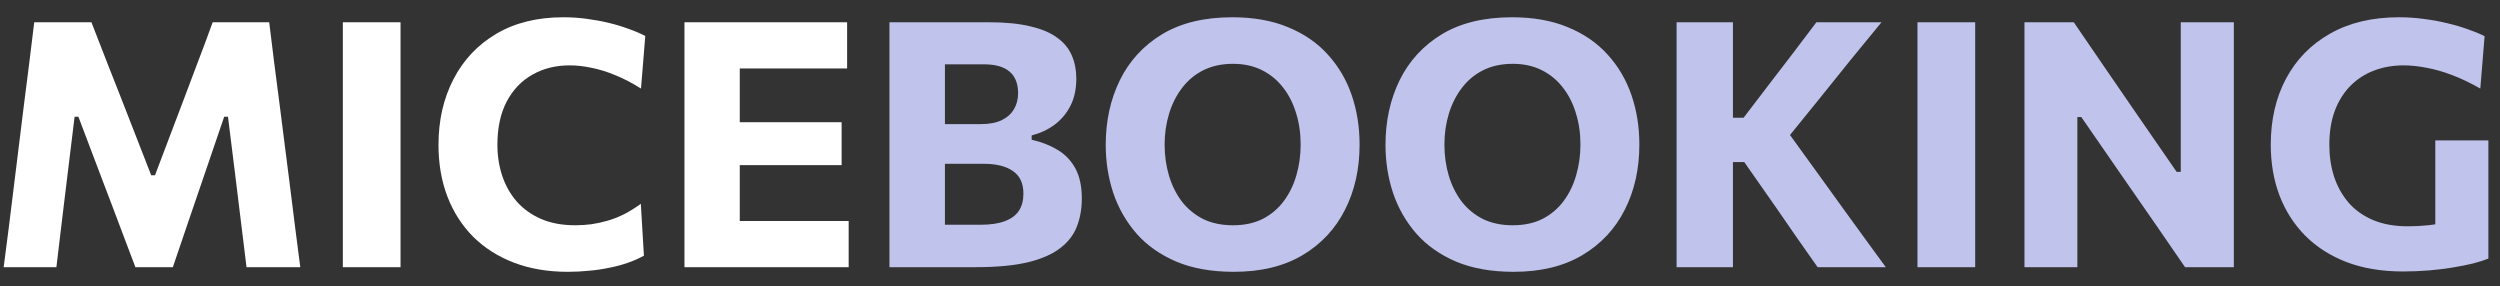 <svg width="131" height="15" viewBox="0 0 131 15" fill="none" xmlns="http://www.w3.org/2000/svg">
<rect x="0" y="0" width="131" height="15" fill="#333333" stroke="none"/>
<path d="M0.192 14C0.282 13.328 0.369 12.656 0.453 11.984C0.537 11.312 0.627 10.583 0.723 9.797L1.254 5.495C1.356 4.721 1.449 3.989 1.533 3.299C1.617 2.609 1.704 1.898 1.794 1.166H4.791C5.079 1.898 5.352 2.6 5.61 3.272C5.874 3.938 6.135 4.601 6.393 5.261L7.923 9.185H8.121L9.606 5.27C9.858 4.604 10.107 3.944 10.353 3.29C10.605 2.636 10.869 1.928 11.145 1.166H14.106C14.196 1.886 14.283 2.591 14.367 3.281C14.457 3.971 14.553 4.712 14.655 5.504L15.204 9.824C15.3 10.604 15.39 11.324 15.474 11.984C15.564 12.644 15.651 13.316 15.735 14H12.918C12.81 13.1 12.705 12.245 12.603 11.435C12.501 10.625 12.408 9.866 12.324 9.158L11.946 6.116H11.748L10.632 9.383C10.362 10.187 10.089 10.985 9.813 11.777C9.543 12.563 9.291 13.304 9.057 14H7.095C6.927 13.55 6.744 13.067 6.546 12.551C6.354 12.035 6.156 11.51 5.952 10.976C5.748 10.436 5.547 9.908 5.349 9.392L4.107 6.116H3.909L3.54 9.14C3.456 9.854 3.363 10.619 3.261 11.435C3.165 12.245 3.063 13.1 2.955 14H0.192ZM17.965 14C17.965 13.31 17.965 12.641 17.965 11.993C17.965 11.345 17.965 10.619 17.965 9.815V5.459C17.965 4.631 17.965 3.884 17.965 3.218C17.965 2.552 17.965 1.868 17.965 1.166H20.988C20.988 1.868 20.988 2.552 20.988 3.218C20.988 3.884 20.988 4.631 20.988 5.459V9.815C20.988 10.619 20.988 11.345 20.988 11.993C20.988 12.641 20.988 13.31 20.988 14H17.965ZM29.754 14.243C28.71 14.243 27.771 14.084 26.937 13.766C26.103 13.448 25.389 12.995 24.795 12.407C24.207 11.813 23.757 11.111 23.445 10.301C23.133 9.485 22.977 8.582 22.977 7.592C22.977 6.308 23.238 5.162 23.76 4.154C24.282 3.14 25.032 2.345 26.01 1.769C26.988 1.193 28.158 0.905 29.52 0.905C29.934 0.905 30.342 0.932 30.744 0.986C31.152 1.04 31.542 1.112 31.914 1.202C32.286 1.292 32.631 1.397 32.949 1.517C33.273 1.631 33.561 1.754 33.813 1.886L33.588 4.64C33.12 4.346 32.67 4.112 32.238 3.938C31.806 3.758 31.389 3.629 30.987 3.551C30.591 3.467 30.213 3.425 29.853 3.425C29.121 3.425 28.47 3.587 27.9 3.911C27.33 4.229 26.88 4.7 26.55 5.324C26.226 5.942 26.064 6.698 26.064 7.592C26.064 8.162 26.148 8.702 26.316 9.212C26.484 9.716 26.736 10.163 27.072 10.553C27.414 10.943 27.84 11.249 28.35 11.471C28.86 11.693 29.457 11.804 30.141 11.804C30.423 11.804 30.705 11.786 30.987 11.75C31.275 11.708 31.563 11.645 31.851 11.561C32.139 11.477 32.427 11.363 32.715 11.219C33.003 11.069 33.291 10.889 33.579 10.679L33.741 13.397C33.483 13.541 33.198 13.667 32.886 13.775C32.574 13.883 32.244 13.97 31.896 14.036C31.554 14.108 31.2 14.159 30.834 14.189C30.474 14.225 30.114 14.243 29.754 14.243ZM35.866 14C35.866 13.31 35.866 12.641 35.866 11.993C35.866 11.345 35.866 10.619 35.866 9.815V5.459C35.866 4.631 35.866 3.884 35.866 3.218C35.866 2.552 35.866 1.868 35.866 1.166H44.389V3.587C43.837 3.587 43.243 3.587 42.607 3.587C41.977 3.587 41.233 3.587 40.375 3.587H37.351L38.764 1.634C38.764 2.336 38.764 3.02 38.764 3.686C38.764 4.352 38.764 5.099 38.764 5.927V9.347C38.764 10.145 38.764 10.871 38.764 11.525C38.764 12.173 38.764 12.842 38.764 13.532L37.54 11.579H40.591C41.305 11.579 41.98 11.579 42.616 11.579C43.258 11.579 43.876 11.579 44.47 11.579V14H35.866ZM38.089 8.654V6.404H40.438C41.23 6.404 41.908 6.404 42.472 6.404C43.036 6.404 43.579 6.404 44.101 6.404V8.654C43.549 8.654 42.991 8.654 42.427 8.654C41.863 8.654 41.2 8.654 40.438 8.654H38.089Z" fill="white"/>
<path d="M51.116 14C50.468 14 49.865 14 49.307 14C48.755 14 48.251 14 47.795 14C47.345 14 46.949 14 46.607 14C46.607 13.31 46.607 12.641 46.607 11.993C46.607 11.345 46.607 10.619 46.607 9.815V5.459C46.607 4.631 46.607 3.884 46.607 3.218C46.607 2.552 46.607 1.868 46.607 1.166C47.333 1.166 48.149 1.166 49.055 1.166C49.961 1.166 50.876 1.166 51.8 1.166C52.676 1.166 53.408 1.238 53.996 1.382C54.59 1.52 55.061 1.721 55.409 1.985C55.763 2.243 56.015 2.552 56.165 2.912C56.321 3.272 56.399 3.674 56.399 4.118C56.399 4.664 56.297 5.138 56.093 5.54C55.889 5.942 55.61 6.275 55.256 6.539C54.902 6.797 54.503 6.983 54.059 7.097V7.322C54.569 7.436 55.022 7.613 55.418 7.853C55.82 8.093 56.132 8.42 56.354 8.834C56.576 9.248 56.687 9.77 56.687 10.4C56.687 10.94 56.6 11.432 56.426 11.876C56.258 12.314 55.964 12.692 55.544 13.01C55.13 13.328 54.563 13.574 53.843 13.748C53.123 13.916 52.214 14 51.116 14ZM49.514 11.777H51.386C51.902 11.777 52.325 11.714 52.655 11.588C52.991 11.462 53.237 11.279 53.393 11.039C53.549 10.799 53.627 10.502 53.627 10.148C53.627 9.614 53.447 9.221 53.087 8.969C52.727 8.711 52.208 8.582 51.53 8.582H48.812V6.503H51.404C51.842 6.503 52.205 6.434 52.493 6.296C52.781 6.152 52.994 5.96 53.132 5.72C53.276 5.48 53.348 5.201 53.348 4.883C53.348 4.385 53.201 4.01 52.907 3.758C52.613 3.5 52.166 3.371 51.566 3.371H49.514C49.514 3.785 49.514 4.208 49.514 4.64C49.514 5.072 49.514 5.564 49.514 6.116V9.176C49.514 9.692 49.514 10.157 49.514 10.571C49.514 10.979 49.514 11.381 49.514 11.777ZM64.653 14.243C63.495 14.243 62.493 14.066 61.648 13.712C60.801 13.352 60.105 12.863 59.559 12.245C59.014 11.621 58.605 10.91 58.336 10.112C58.072 9.314 57.94 8.474 57.94 7.592C57.94 6.344 58.185 5.216 58.678 4.208C59.175 3.194 59.913 2.39 60.892 1.796C61.876 1.202 63.102 0.905 64.573 0.905C65.689 0.905 66.663 1.079 67.498 1.427C68.332 1.769 69.025 2.246 69.576 2.858C70.135 3.47 70.552 4.178 70.828 4.982C71.103 5.786 71.242 6.65 71.242 7.574C71.242 8.852 70.987 9.992 70.477 10.994C69.972 11.996 69.231 12.788 68.254 13.37C67.275 13.952 66.076 14.243 64.653 14.243ZM64.609 11.804C65.203 11.804 65.722 11.693 66.165 11.471C66.609 11.243 66.978 10.931 67.272 10.535C67.567 10.139 67.785 9.689 67.93 9.185C68.079 8.675 68.154 8.138 68.154 7.574C68.154 6.98 68.073 6.428 67.912 5.918C67.755 5.402 67.525 4.952 67.219 4.568C66.918 4.184 66.549 3.884 66.112 3.668C65.674 3.452 65.172 3.344 64.609 3.344C64.026 3.344 63.511 3.455 63.06 3.677C62.617 3.899 62.245 4.208 61.944 4.604C61.645 4.994 61.416 5.444 61.261 5.954C61.105 6.464 61.026 7.004 61.026 7.574C61.026 8.144 61.102 8.684 61.252 9.194C61.401 9.698 61.623 10.148 61.917 10.544C62.218 10.934 62.59 11.243 63.033 11.471C63.483 11.693 64.008 11.804 64.609 11.804ZM79.314 14.243C78.156 14.243 77.154 14.066 76.308 13.712C75.462 13.352 74.766 12.863 74.22 12.245C73.674 11.621 73.266 10.91 72.996 10.112C72.732 9.314 72.6 8.474 72.6 7.592C72.6 6.344 72.846 5.216 73.338 4.208C73.836 3.194 74.574 2.39 75.552 1.796C76.536 1.202 77.763 0.905 79.233 0.905C80.349 0.905 81.324 1.079 82.158 1.427C82.992 1.769 83.685 2.246 84.237 2.858C84.795 3.47 85.212 4.178 85.488 4.982C85.764 5.786 85.902 6.65 85.902 7.574C85.902 8.852 85.647 9.992 85.137 10.994C84.633 11.996 83.892 12.788 82.914 13.37C81.936 13.952 80.736 14.243 79.314 14.243ZM79.269 11.804C79.863 11.804 80.382 11.693 80.826 11.471C81.27 11.243 81.639 10.931 81.933 10.535C82.227 10.139 82.446 9.689 82.59 9.185C82.74 8.675 82.815 8.138 82.815 7.574C82.815 6.98 82.734 6.428 82.572 5.918C82.416 5.402 82.185 4.952 81.879 4.568C81.579 4.184 81.21 3.884 80.772 3.668C80.334 3.452 79.833 3.344 79.269 3.344C78.687 3.344 78.171 3.455 77.721 3.677C77.277 3.899 76.905 4.208 76.605 4.604C76.305 4.994 76.077 5.444 75.921 5.954C75.765 6.464 75.687 7.004 75.687 7.574C75.687 8.144 75.762 8.684 75.912 9.194C76.062 9.698 76.284 10.148 76.578 10.544C76.878 10.934 77.25 11.243 77.694 11.471C78.144 11.693 78.669 11.804 79.269 11.804ZM95.243 14C94.847 13.43 94.472 12.896 94.118 12.398C93.77 11.894 93.428 11.399 93.092 10.913L91.4 8.492H90.572V6.17H91.364L92.876 4.19C93.236 3.722 93.593 3.257 93.947 2.795C94.301 2.327 94.712 1.784 95.18 1.166H98.591C98.033 1.844 97.487 2.51 96.953 3.164C96.425 3.818 95.894 4.478 95.36 5.144L93.326 7.655L93.272 6.35L95.531 9.473C95.879 9.953 96.251 10.469 96.647 11.021C97.049 11.573 97.439 12.11 97.817 12.632C98.195 13.154 98.528 13.61 98.816 14H95.243ZM87.854 14C87.854 13.31 87.854 12.641 87.854 11.993C87.854 11.345 87.854 10.619 87.854 9.815V5.459C87.854 4.631 87.854 3.884 87.854 3.218C87.854 2.552 87.854 1.868 87.854 1.166H90.806C90.806 1.868 90.806 2.552 90.806 3.218C90.806 3.884 90.806 4.631 90.806 5.459V9.815C90.806 10.619 90.806 11.345 90.806 11.993C90.806 12.641 90.806 13.31 90.806 14H87.854ZM100.476 14C100.476 13.31 100.476 12.641 100.476 11.993C100.476 11.345 100.476 10.619 100.476 9.815V5.459C100.476 4.631 100.476 3.884 100.476 3.218C100.476 2.552 100.476 1.868 100.476 1.166H103.5C103.5 1.868 103.5 2.552 103.5 3.218C103.5 3.884 103.5 4.631 103.5 5.459V9.815C103.5 10.619 103.5 11.345 103.5 11.993C103.5 12.641 103.5 13.31 103.5 14H100.476ZM106.082 14C106.082 13.31 106.082 12.641 106.082 11.993C106.082 11.345 106.082 10.619 106.082 9.815V5.459C106.082 4.631 106.082 3.884 106.082 3.218C106.082 2.552 106.082 1.868 106.082 1.166H108.665C109.265 2.042 109.832 2.87 110.366 3.65C110.9 4.424 111.434 5.201 111.968 5.981L114.056 9.005H114.272V5.459C114.272 4.631 114.272 3.884 114.272 3.218C114.272 2.552 114.272 1.868 114.272 1.166H117.053C117.053 1.868 117.053 2.552 117.053 3.218C117.053 3.884 117.053 4.631 117.053 5.459V9.815C117.053 10.619 117.053 11.345 117.053 11.993C117.053 12.641 117.053 13.31 117.053 14H114.497C114.005 13.28 113.489 12.53 112.949 11.75C112.409 10.97 111.818 10.118 111.176 9.194L109.061 6.134H108.854V9.815C108.854 10.619 108.854 11.345 108.854 11.993C108.854 12.641 108.854 13.31 108.854 14H106.082ZM125.918 14.225C124.814 14.225 123.833 14.063 122.975 13.739C122.117 13.409 121.391 12.947 120.797 12.353C120.209 11.759 119.759 11.057 119.447 10.247C119.141 9.437 118.988 8.549 118.988 7.583C118.988 6.275 119.255 5.12 119.789 4.118C120.329 3.11 121.1 2.324 122.102 1.76C123.104 1.19 124.307 0.905 125.711 0.905C126.161 0.905 126.599 0.935 127.025 0.995C127.457 1.049 127.865 1.124 128.249 1.22C128.633 1.31 128.99 1.415 129.32 1.535C129.65 1.649 129.941 1.769 130.193 1.895L129.968 4.64C129.464 4.352 128.975 4.118 128.501 3.938C128.033 3.758 127.583 3.629 127.151 3.551C126.725 3.467 126.323 3.425 125.945 3.425C125.393 3.425 124.88 3.515 124.406 3.695C123.938 3.869 123.527 4.133 123.173 4.487C122.819 4.841 122.543 5.279 122.345 5.801C122.153 6.317 122.057 6.914 122.057 7.592C122.057 8.174 122.138 8.723 122.3 9.239C122.468 9.755 122.72 10.211 123.056 10.607C123.392 10.997 123.818 11.303 124.334 11.525C124.856 11.747 125.468 11.858 126.17 11.858C126.542 11.858 126.896 11.84 127.232 11.804C127.568 11.768 127.892 11.711 128.204 11.633C128.516 11.555 128.822 11.459 129.122 11.345C129.428 11.225 129.734 11.081 130.04 10.913L130.391 13.55C130.187 13.634 129.923 13.718 129.599 13.802C129.281 13.88 128.921 13.952 128.519 14.018C128.123 14.084 127.703 14.135 127.259 14.171C126.815 14.207 126.368 14.225 125.918 14.225ZM127.61 13.604C127.61 12.932 127.61 12.344 127.61 11.84C127.61 11.336 127.61 10.829 127.61 10.319C127.61 9.731 127.61 9.209 127.61 8.753C127.61 8.297 127.61 7.832 127.61 7.358H130.391C130.391 7.832 130.391 8.297 130.391 8.753C130.391 9.209 130.391 9.731 130.391 10.319C130.391 10.829 130.391 11.336 130.391 11.84C130.391 12.338 130.391 12.908 130.391 13.55L127.61 13.604Z" fill="#C0C4EC"/>
</svg>
